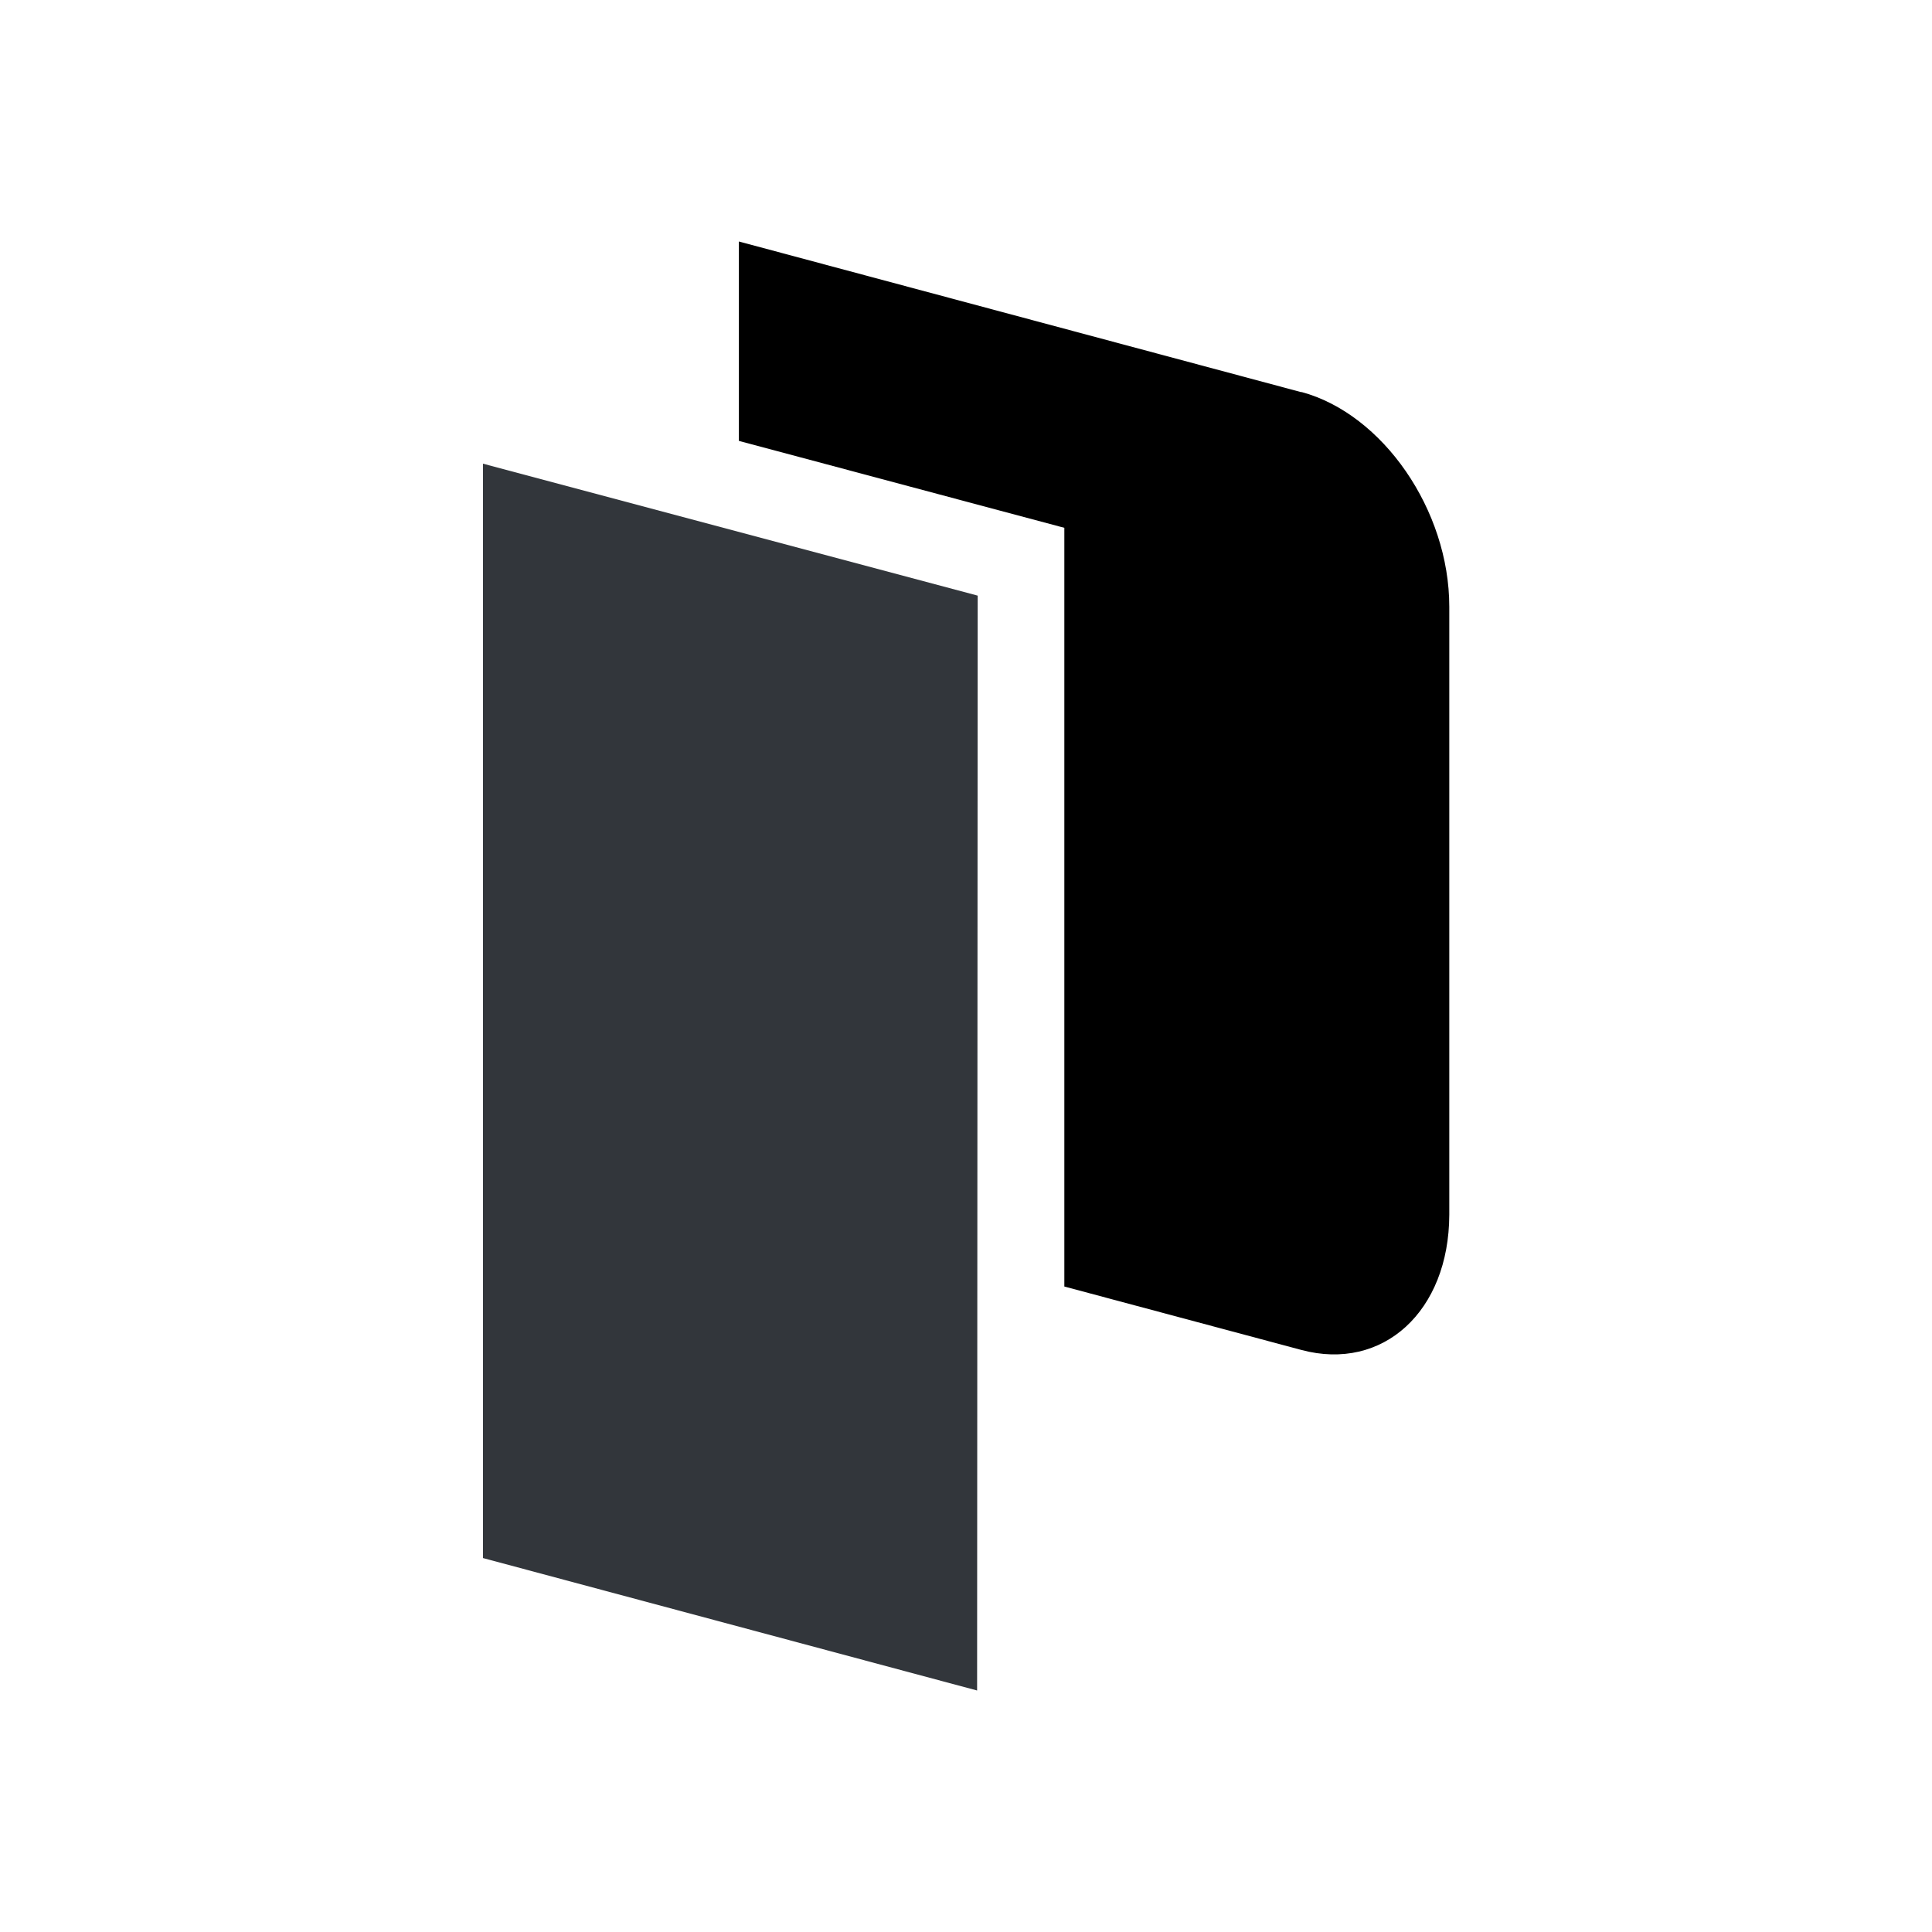 <svg viewBox="0 0 200 200" xmlns="http://www.w3.org/2000/svg"><g fill-rule="evenodd"><path d="m50 161.29 51.15 13.71.06-113.34-51.21-13.66z" fill="#32363b"/><path d="m134.72 40.6-58.23-15.6v20.64l33.69 9v78.54l24.55 6.57c8.43 2.25 15.27-4 15.3-14v-62.94c0-10-6.87-19.95-15.3-22.23" fill="currentColor"/></g></svg>